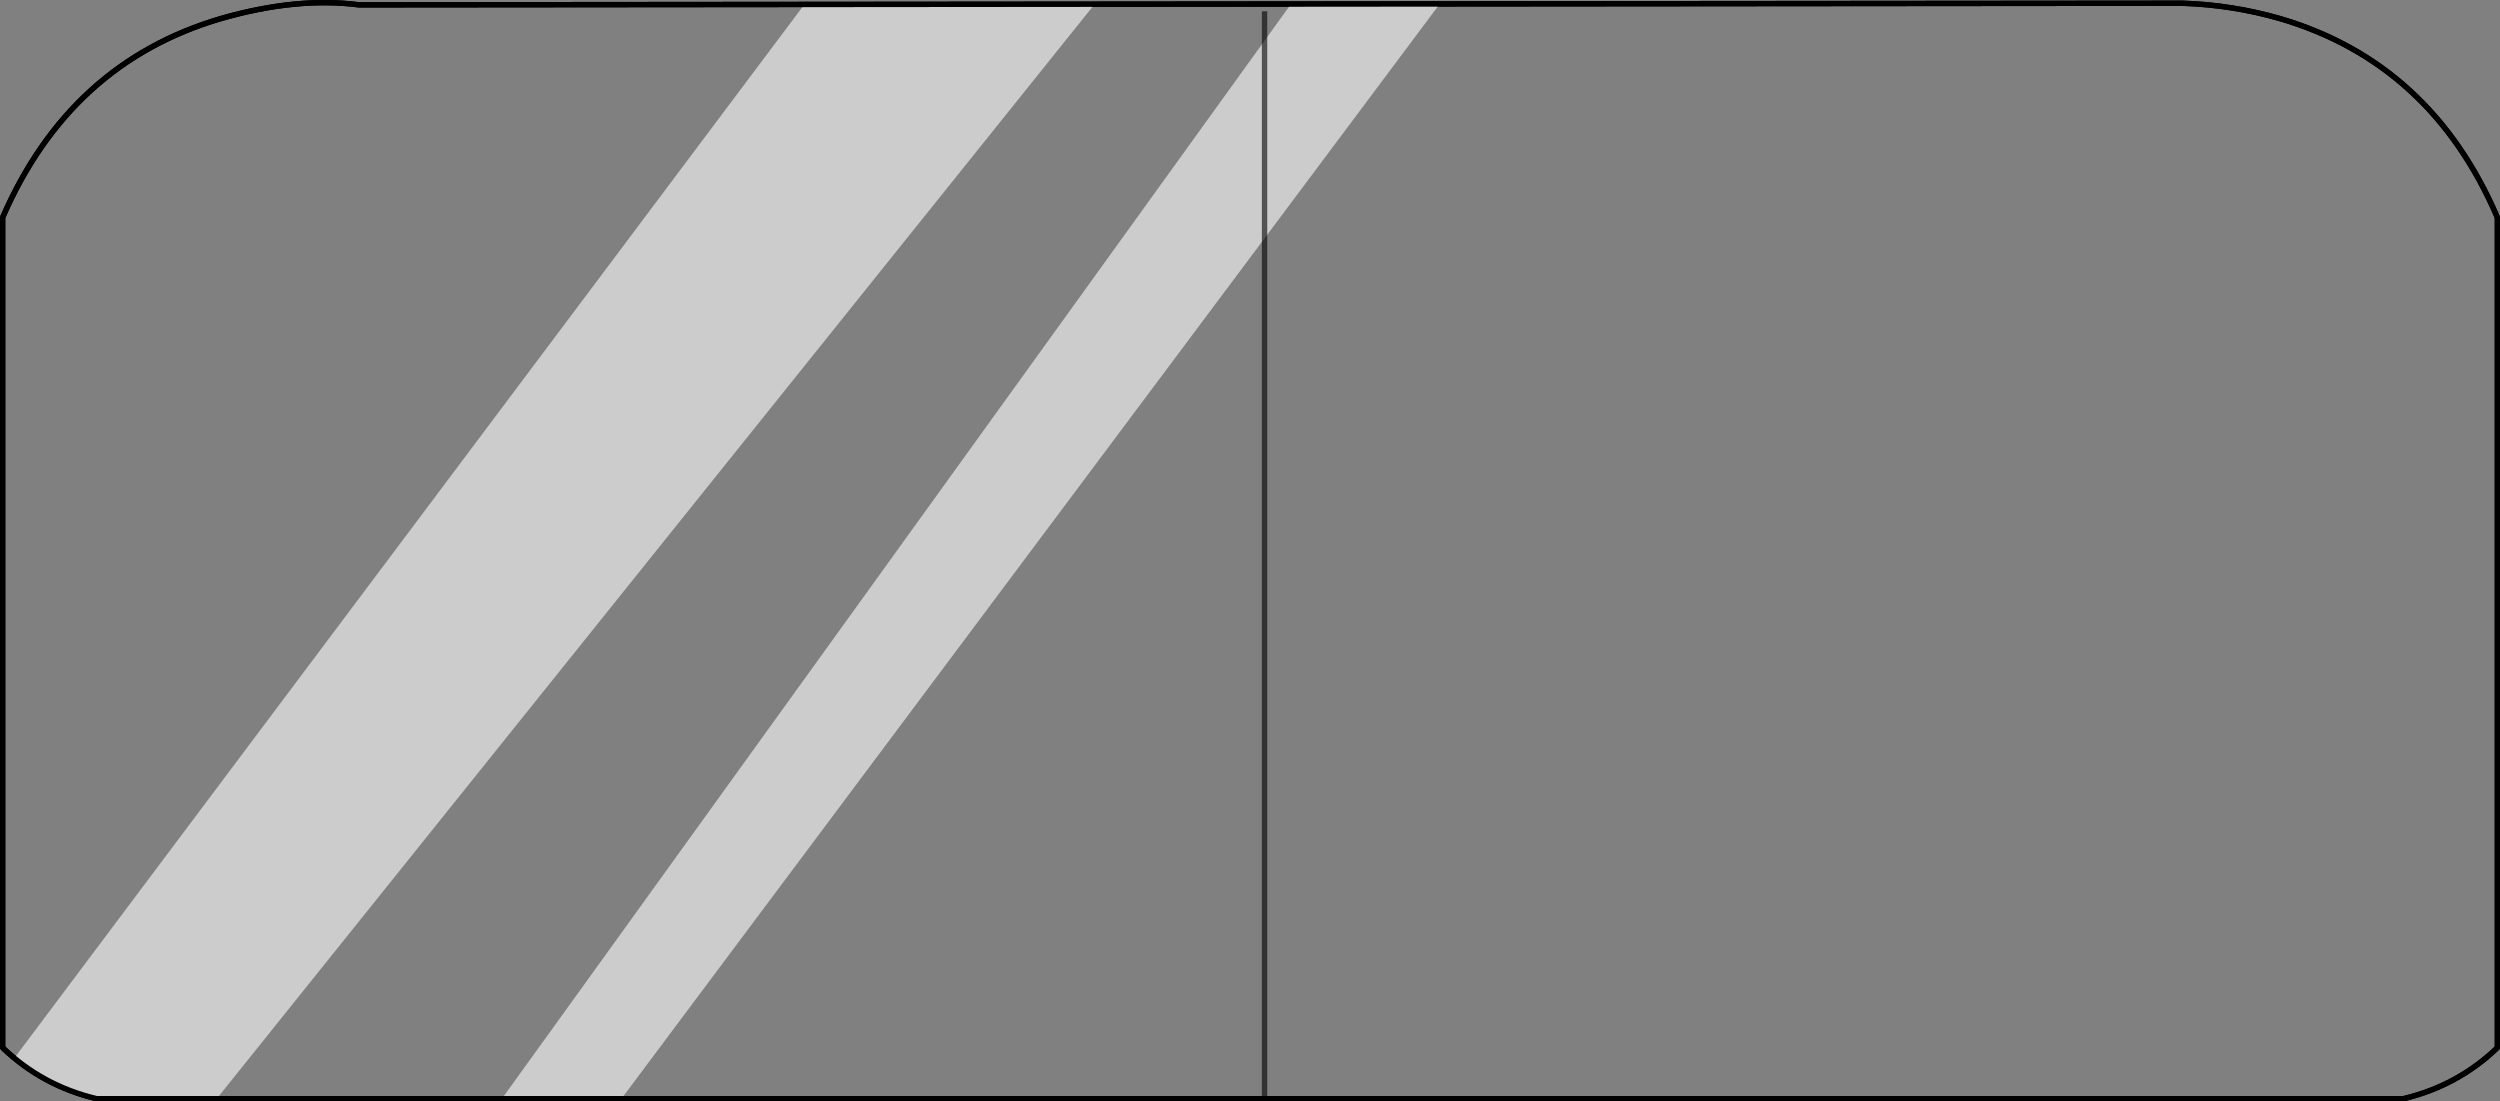 <?xml version="1.0" encoding="UTF-8" standalone="no"?>
<svg xmlns:xlink="http://www.w3.org/1999/xlink" height="204.5px" width="464.2px" xmlns="http://www.w3.org/2000/svg">
  <rect width="100%" height="100%" fill="#808080" stroke="none"/>
  <g transform="matrix(1.0, 0.0, 0.0, 1.0, 232.1, 102.25)">
    <path d="M191.25 -98.8 Q219.3 -90.55 231.6 -61.9 L231.6 92.3 Q224.25 99.35 214.2 101.75 L-214.2 101.75 Q-224.25 99.35 -231.6 92.3 L-231.6 -61.9 Q-219.15 -90.55 -191.1 -98.8 -177.0 -102.85 -165.45 -101.35 L173.1 -101.65 Q182.4 -101.35 191.25 -98.8" fill="#ffffff" fill-opacity="0.0" fill-rule="evenodd" stroke="none"/>
    <path d="M191.25 -98.8 Q182.4 -101.35 173.1 -101.65 L-165.45 -101.35 Q-177.0 -102.85 -191.1 -98.8 -219.15 -90.55 -231.6 -61.9 L-231.6 92.3 Q-224.25 99.35 -214.2 101.75 L214.2 101.75 Q224.25 99.35 231.6 92.3 L231.6 -61.9 Q219.3 -90.55 191.25 -98.8 Z" fill="none" stroke="#000000" stroke-linecap="butt" stroke-linejoin="miter-clip" stroke-miterlimit="10.0" stroke-width="1.0"/>
    <path d="M2.7 -94.7 L7.5 -101.35 35.1 -101.35 2.7 -58.0 2.7 -94.7 2.7 -58.0 -116.7 101.75 -138.9 101.75 2.7 -94.7 M-82.8 -101.35 L-28.95 -101.35 -191.85 101.75 -214.2 101.75 Q-223.05 99.5 -229.35 94.1 L-82.8 -101.35" fill="#ffffff" fill-opacity="0.6" fill-rule="evenodd" stroke="none"/>
    <path d="M2.7 -94.7 L2.7 -58.0 2.7 101.75 M2.7 -100.15 L2.7 -94.7 Z" fill="none" stroke="#000000" stroke-linecap="butt" stroke-linejoin="miter-clip" stroke-miterlimit="10.0" stroke-opacity="0.6" stroke-width="1.0"/>
    <path d="M231.6 -61.9 Q219.3 -90.55 191.25 -98.8 182.4 -101.35 173.1 -101.65 L-165.45 -101.35 Q-177.0 -102.85 -191.1 -98.8 -219.15 -90.55 -231.6 -61.9 M-231.6 92.3 Q-224.25 99.35 -214.2 101.75 L214.2 101.75 Q224.25 99.35 231.6 92.3" fill="none" stroke="#000000" stroke-linecap="butt" stroke-linejoin="miter-clip" stroke-miterlimit="10.0" stroke-width="1.0"/>
    <path d="M-231.6 -61.9 L-231.6 92.3 M231.6 92.3 L231.6 -61.9 Z" fill="none" stroke="#000000" stroke-linecap="butt" stroke-linejoin="miter-clip" stroke-miterlimit="10.0" stroke-opacity="0.6" stroke-width="1.0"/>
  </g>
</svg>
